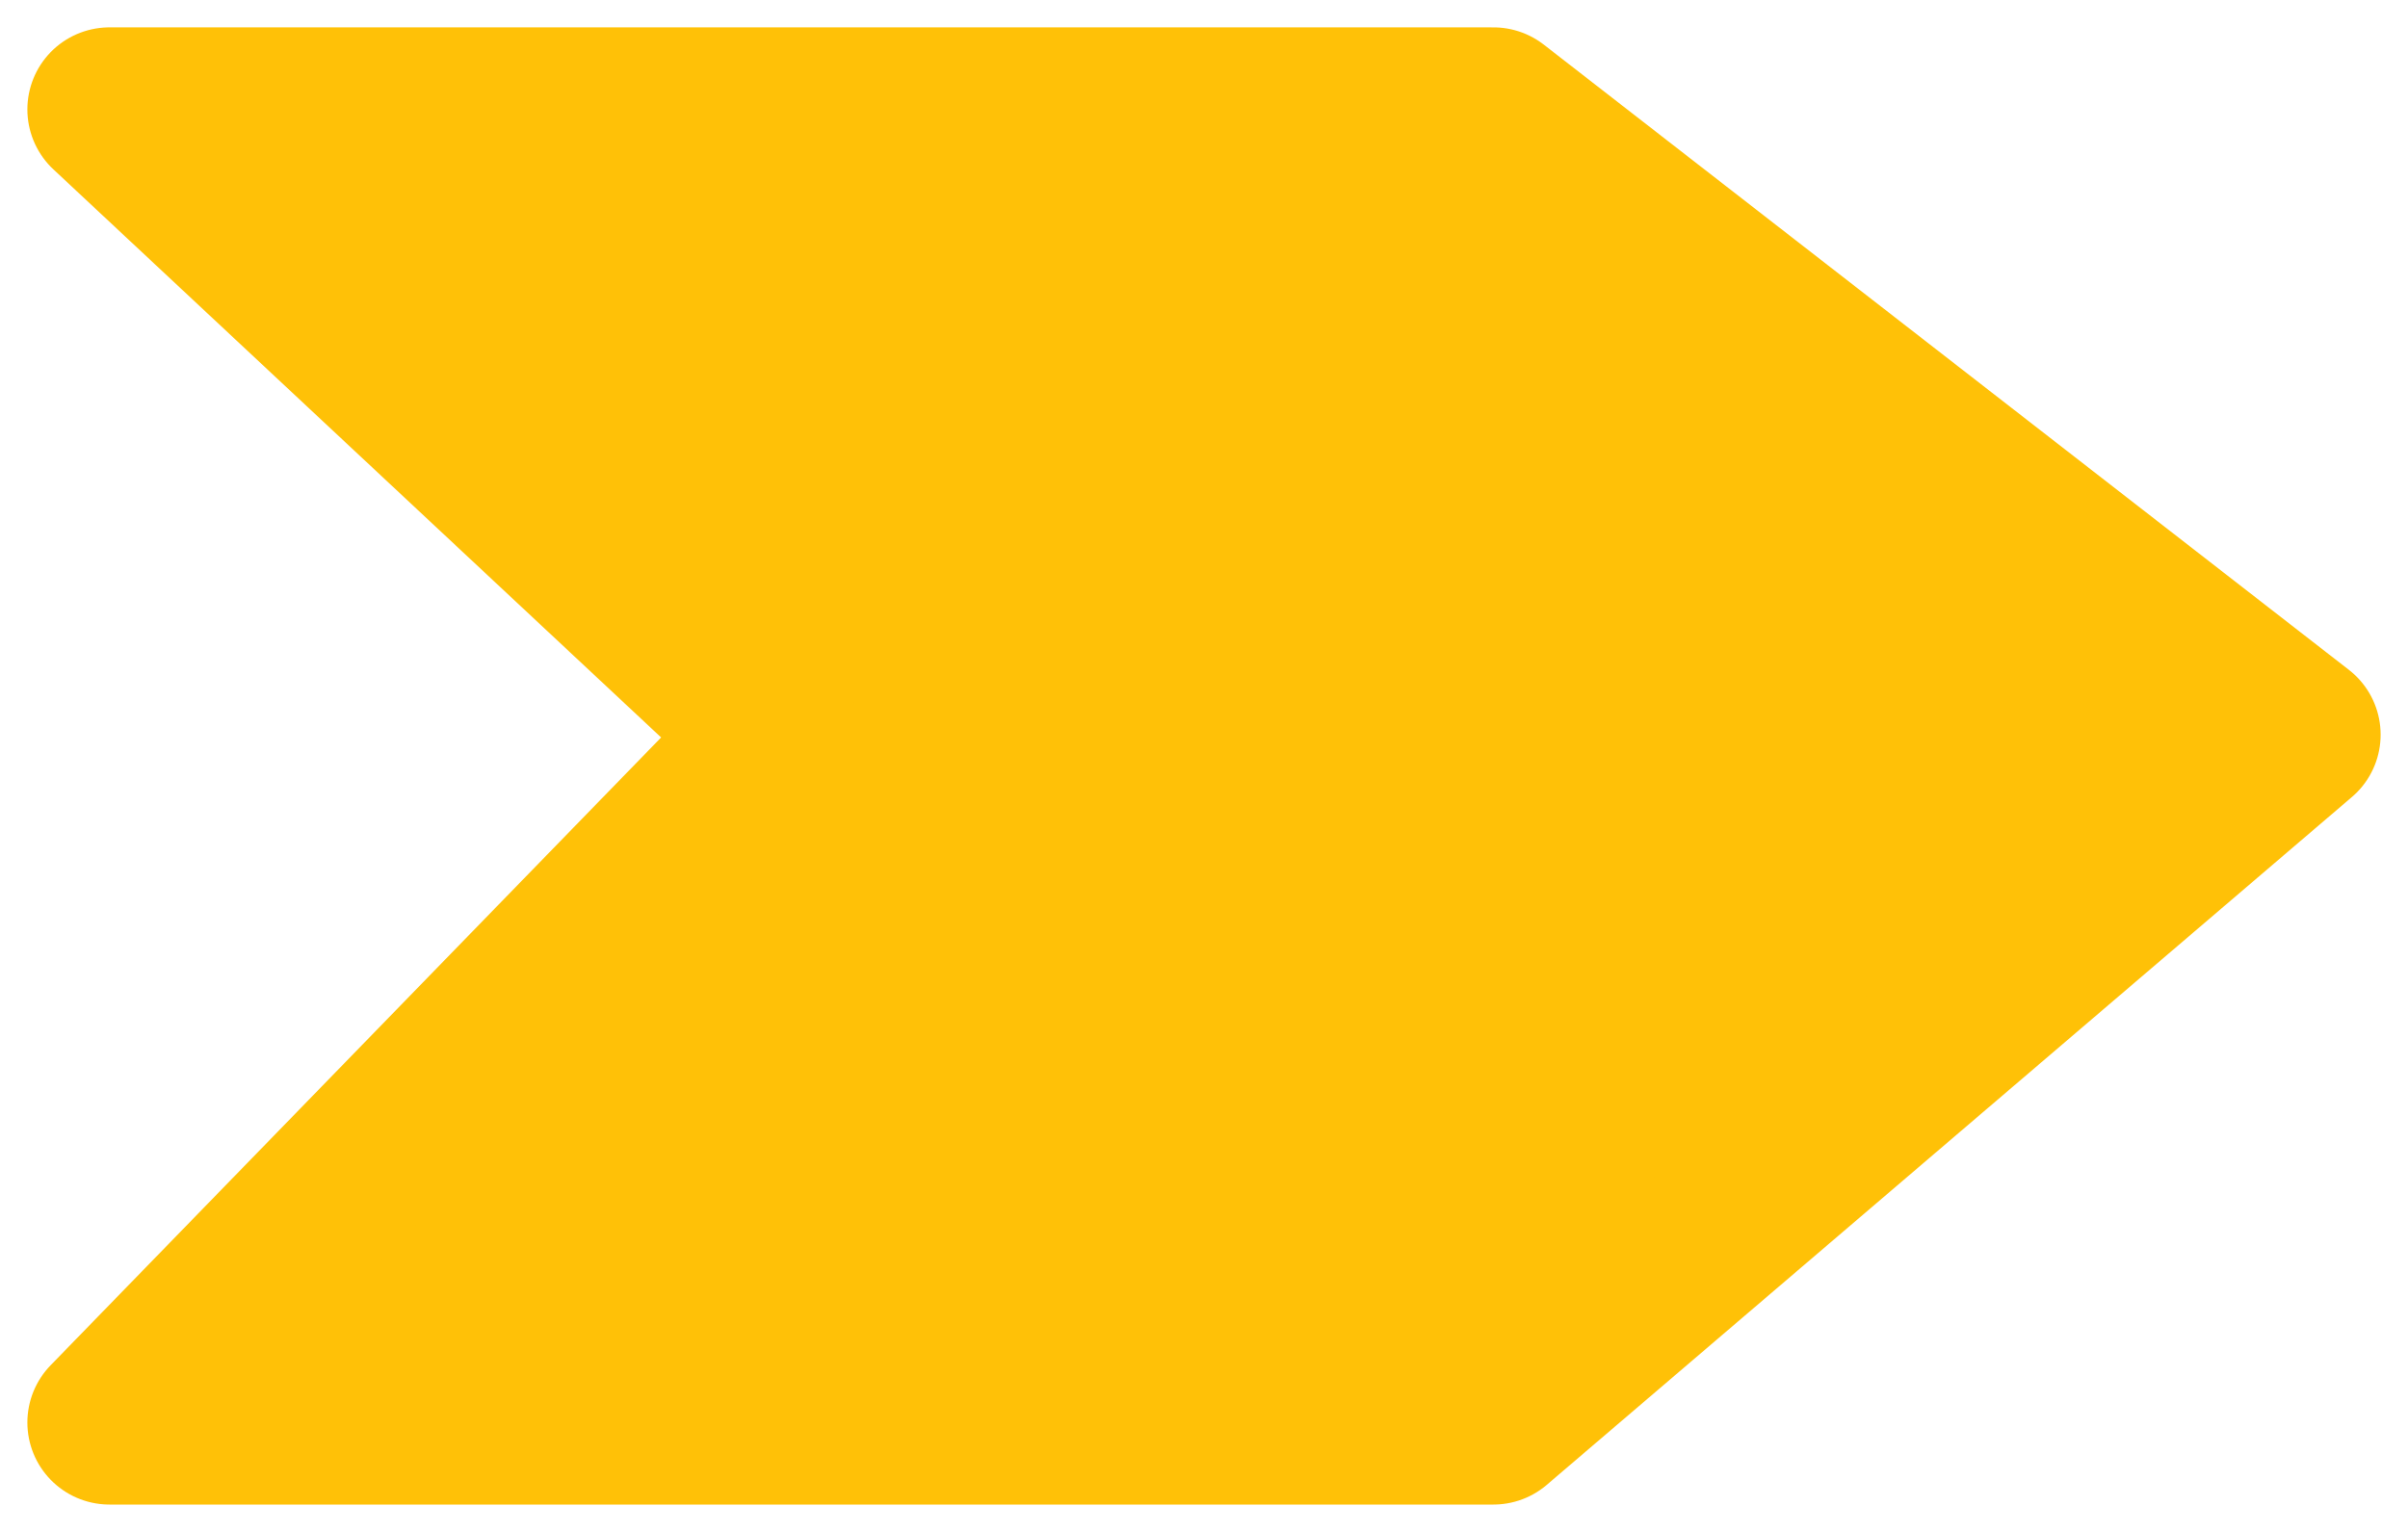 <svg width="22" height="14" viewBox="0 0 22 14" fill="none" xmlns="http://www.w3.org/2000/svg">
<path d="M13.644 1H1L7.111 6.714L1 13H13.644L21 6.714L13.644 1Z" fill="#FFC107" stroke="#FFC107" stroke-width="1.5" stroke-linecap="round" stroke-linejoin="round"/>
</svg>
